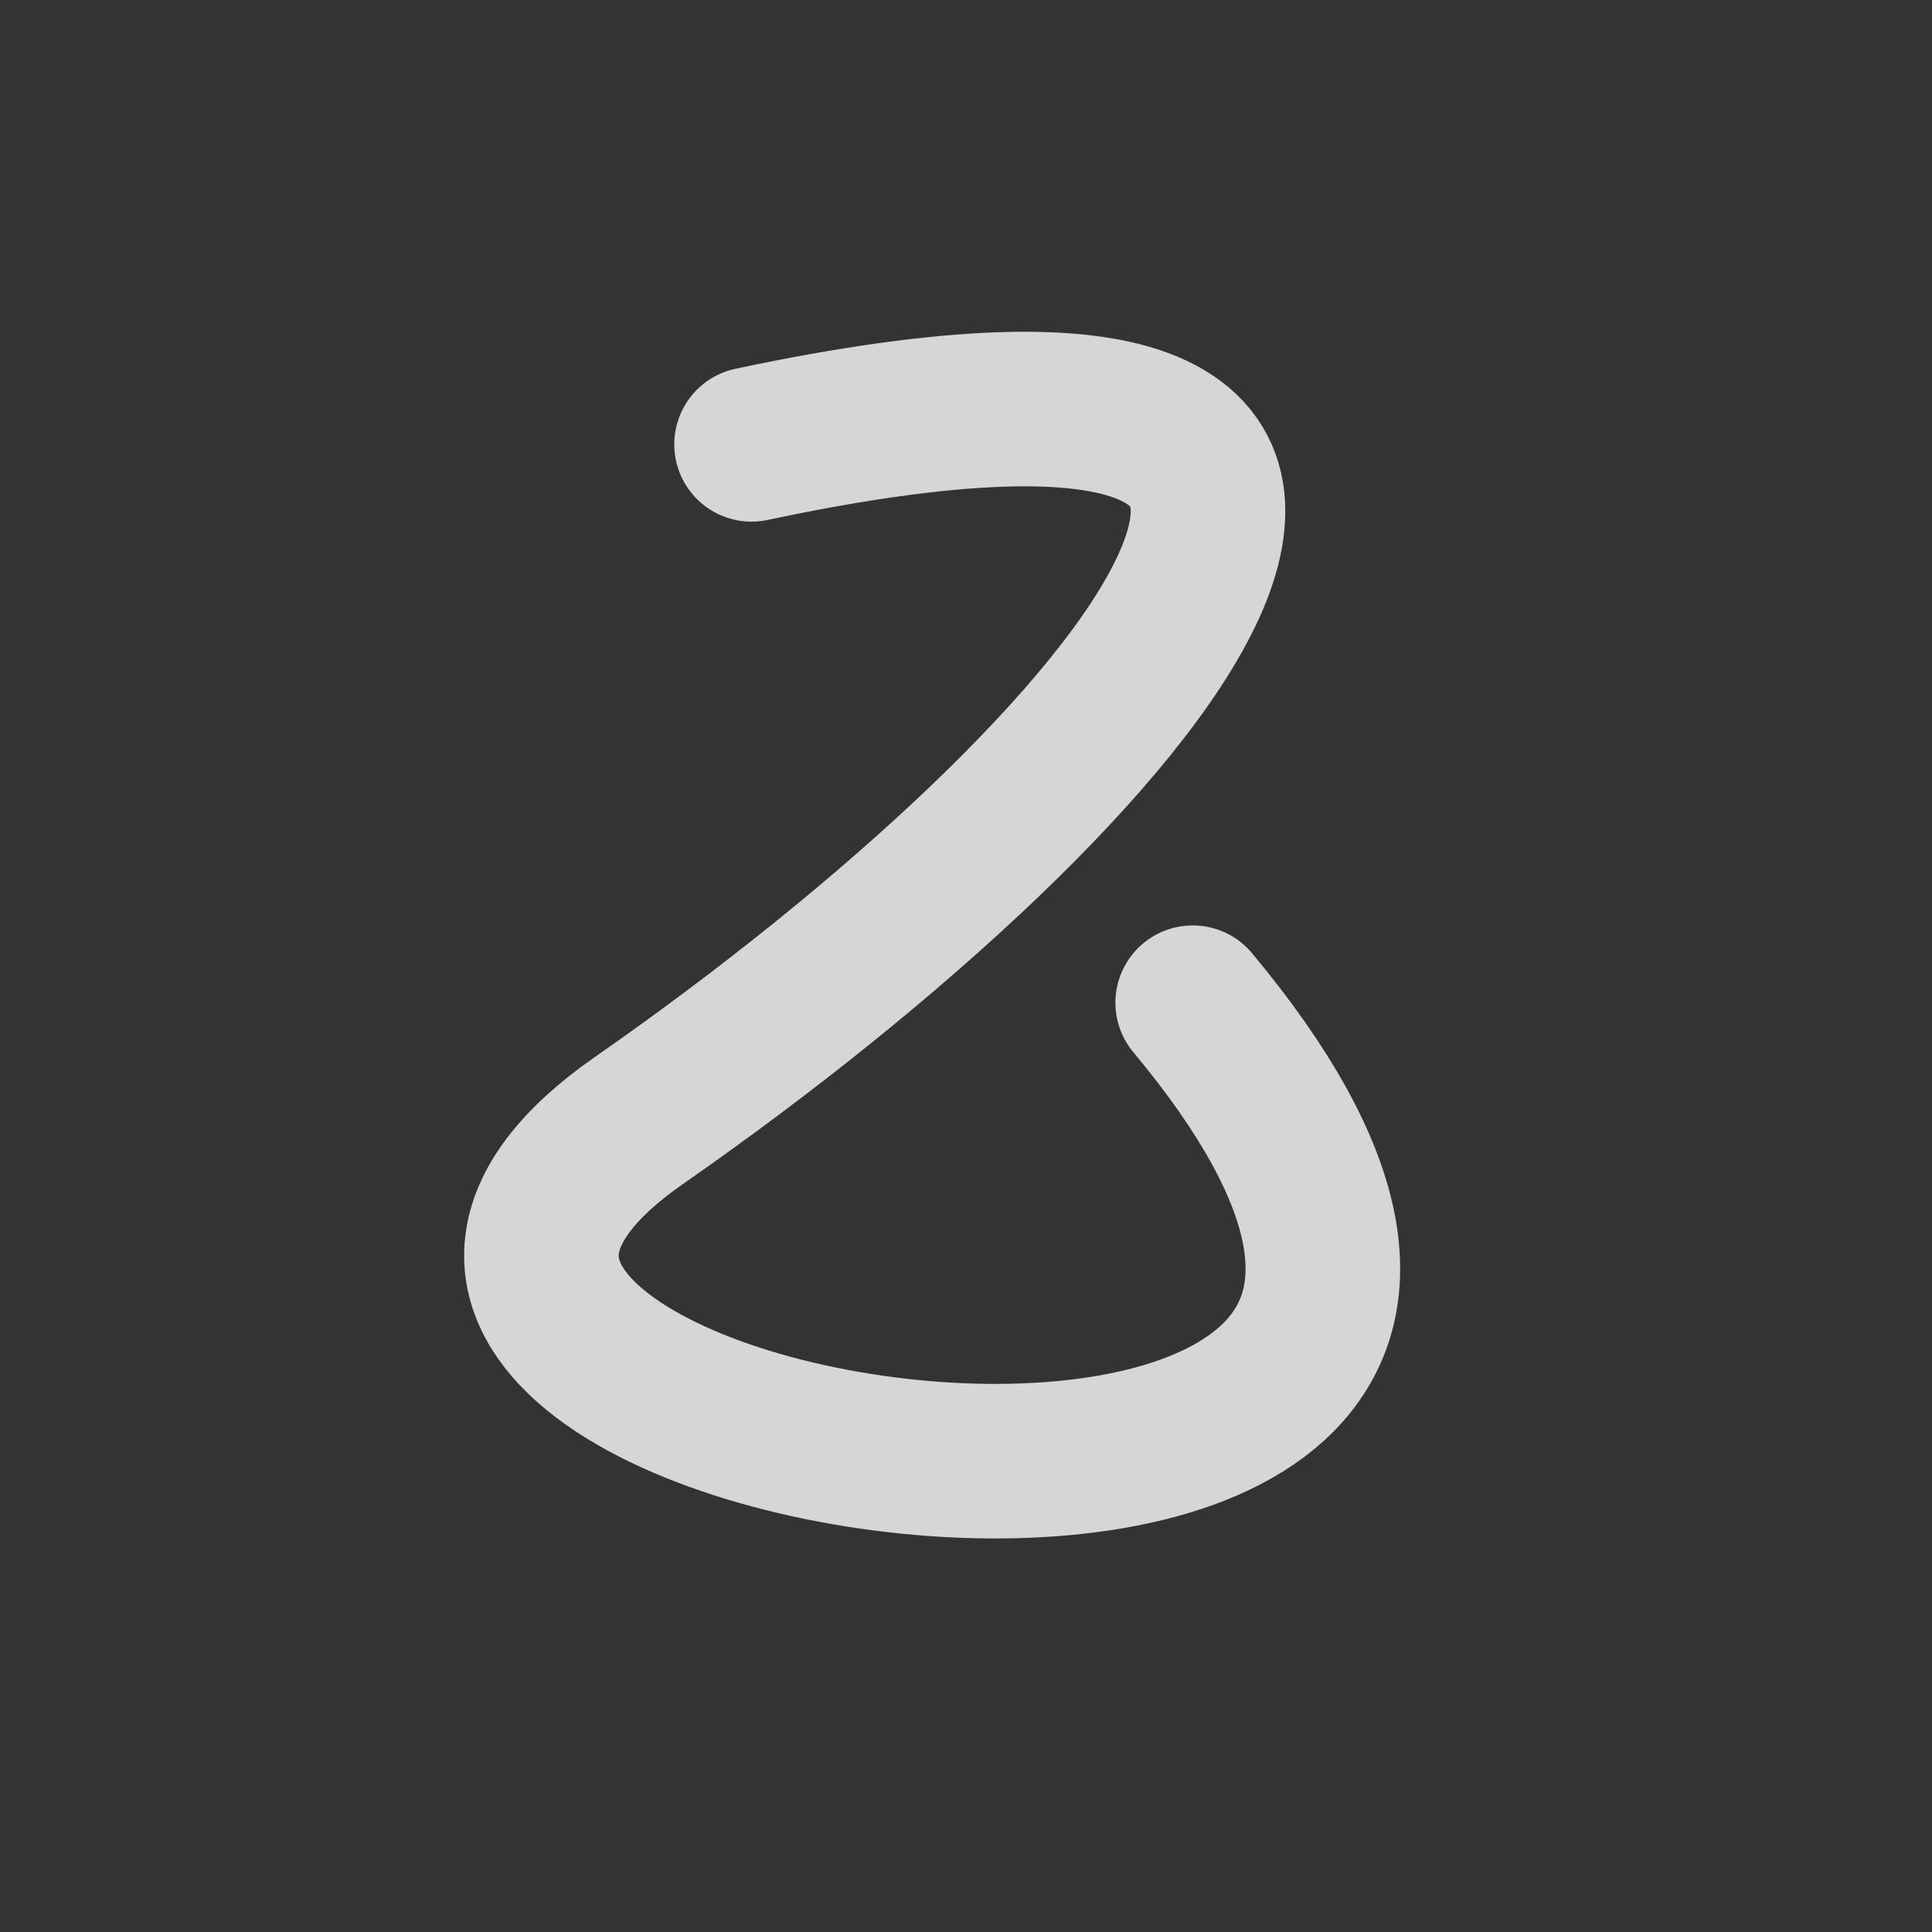 <svg xmlns="http://www.w3.org/2000/svg" width="300" height="300" fill="none" viewBox="0 0 300 300">
    <rect x="0" y="0" width="300" height="300" fill="#333333" stroke="none"/>
    <path stroke="#fff" stroke-linecap="round" stroke-opacity=".8" stroke-width="24" d="M116.7 69c126.1-26.8 60.8 50.5-17.5 105-78.4 54.6 178 92 86-18.3"/>
</svg>
